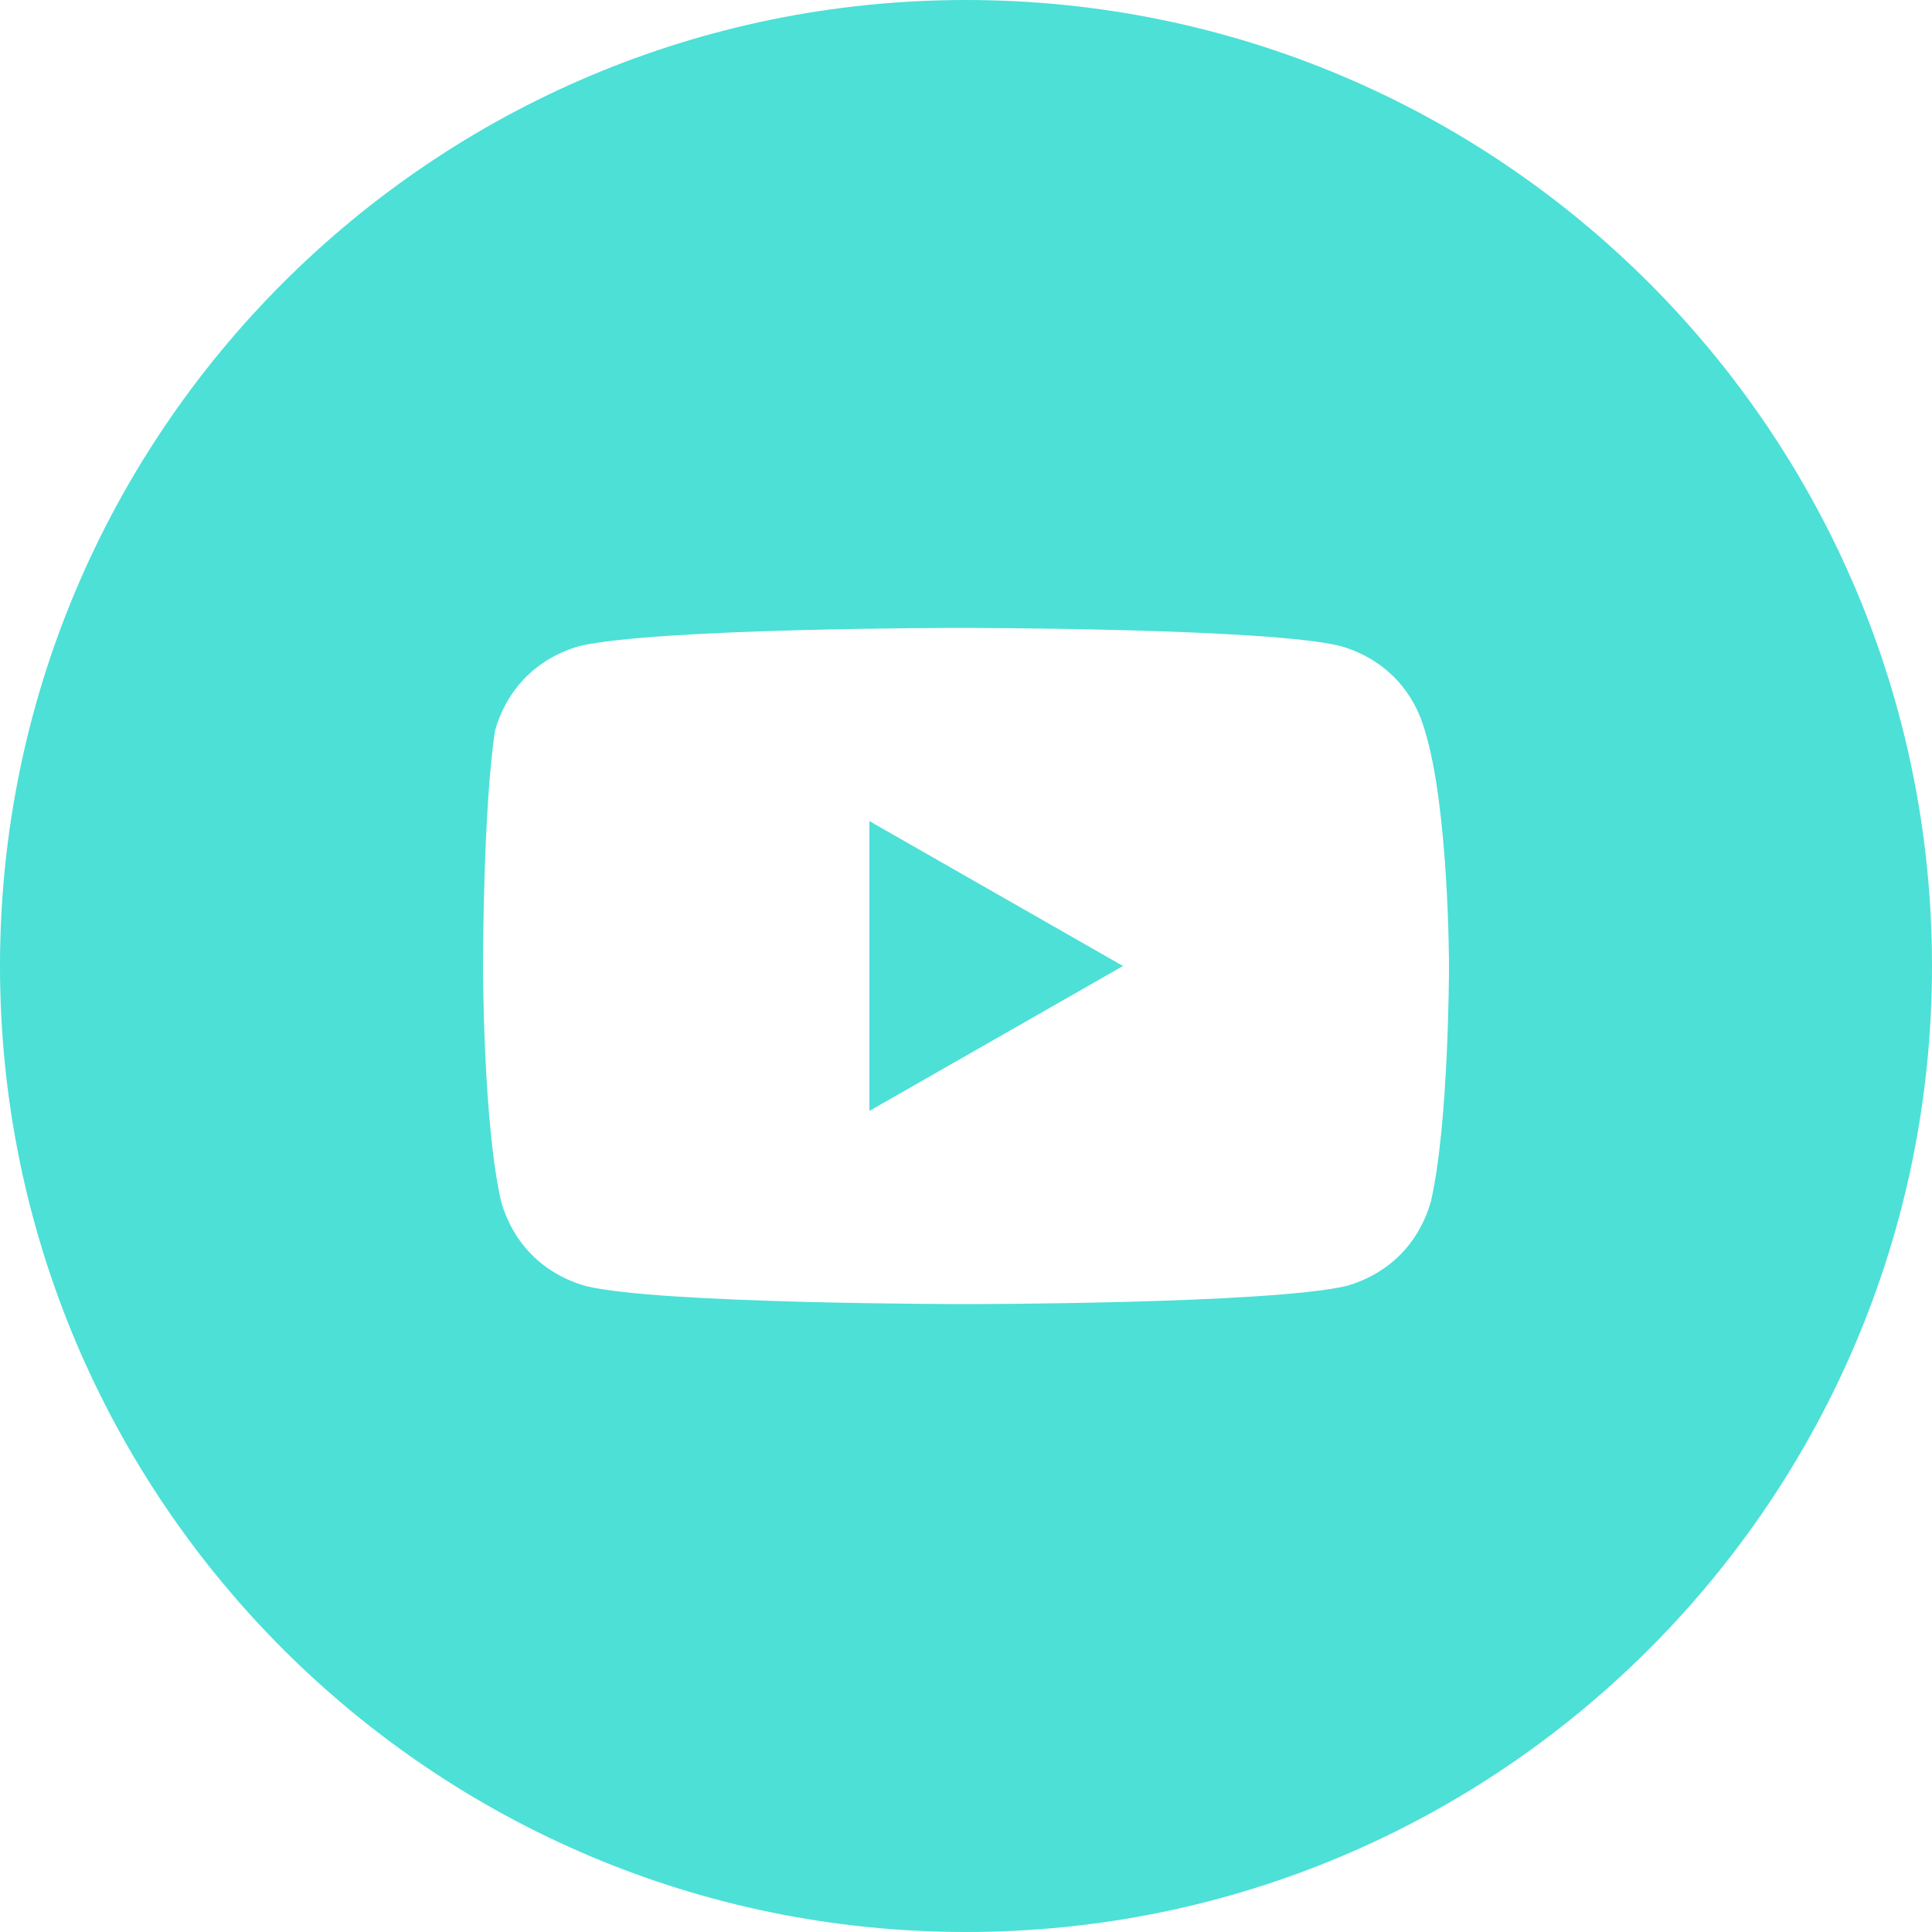 <svg width="46" height="46" viewBox="0 0 46 46" fill="none" xmlns="http://www.w3.org/2000/svg">
<path d="M26.738 23L20.7 19.55V26.45L26.738 23Z" fill="#4CE0D7"/>
<path fill-rule="evenodd" clip-rule="evenodd" d="M0 23C0 10.297 10.297 0 23 0C35.703 0 46 10.297 46 23C46 35.703 35.703 46 23 46C10.297 46 0 35.703 0 23ZM31.913 15.381C32.919 15.669 33.638 16.387 33.925 17.394C34.5 19.262 34.5 23 34.5 23C34.5 23 34.5 26.738 34.069 28.606C33.781 29.613 33.062 30.331 32.056 30.619C30.188 31.05 23 31.05 23 31.05C23 31.05 15.669 31.05 13.944 30.619C12.938 30.331 12.219 29.613 11.931 28.606C11.5 26.738 11.5 23 11.5 23C11.5 23 11.5 19.262 11.787 17.394C12.075 16.387 12.794 15.669 13.8 15.381C15.669 14.95 22.856 14.95 22.856 14.95C22.856 14.95 30.188 14.95 31.913 15.381Z" fill="#4CE0D7"/>
</svg>
